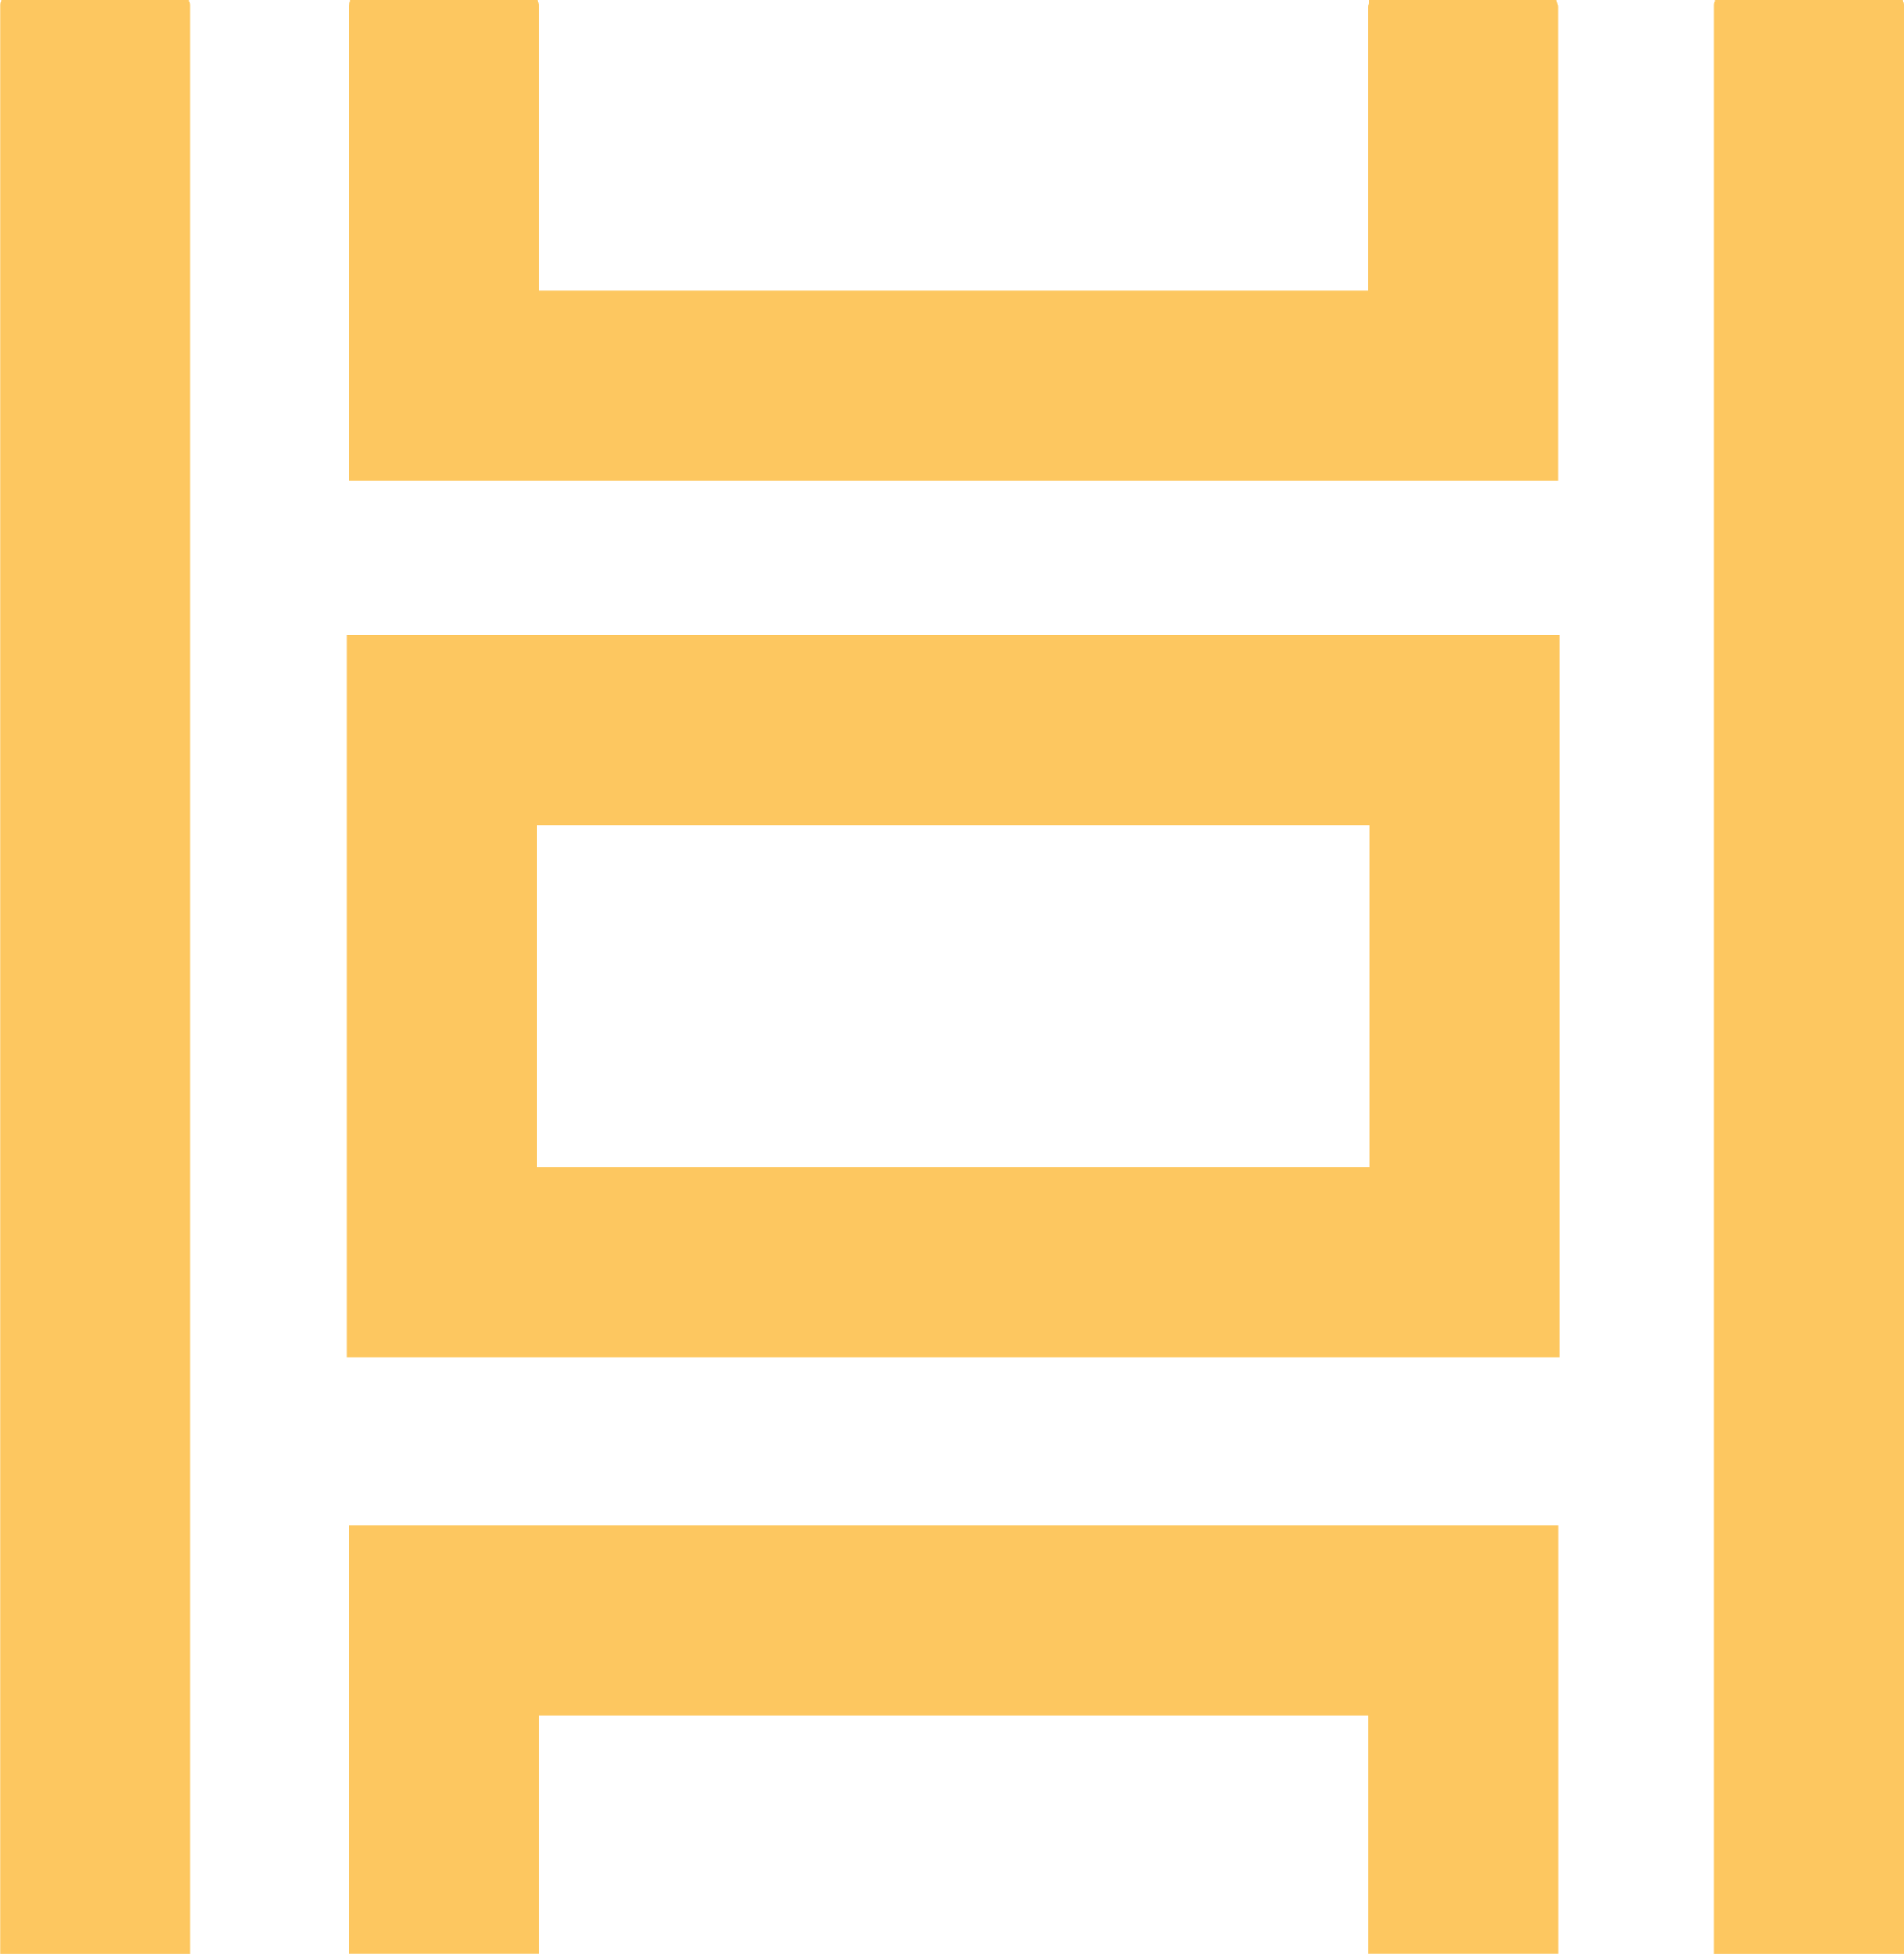<svg xmlns="http://www.w3.org/2000/svg" width="20.04" height="20.56" viewBox="0 0 20.04 20.56">
  <g data-name="Group 1286" fill="#fdc760">
    <path data-name="Path 1247" d="M18.04.048V20.56h2V.048c0-.017-.009-.031-.01-.048h-1.981c0 .017-.009.031-.009.048z"/>
    <path data-name="Path 1248" d="M3.672 5.056h12.725V.073c0-.026-.013-.048-.015-.073h-1.97c0 .025-.015.047-.015.073v2.983H5.672V.073c0-.026-.013-.048-.015-.073H3.686c0 .025-.014.047-.014.073z"/>
    <path data-name="Path 1249" d="M2 20.56V.048C2 .031 1.991.017 1.99 0H.011c0 .017-.009.031-.009.048V20.56z"/>
    <path data-name="Path 1250" d="M3.672 16.049v4.51h2v-2.51h8.726v2.51h2v-4.51z"/>
    <path data-name="Path 1251" d="M3.651 14.28h12.766V6.685H3.651zm2-5.595h8.766v3.595H5.651z"/>
  </g>
</svg>
